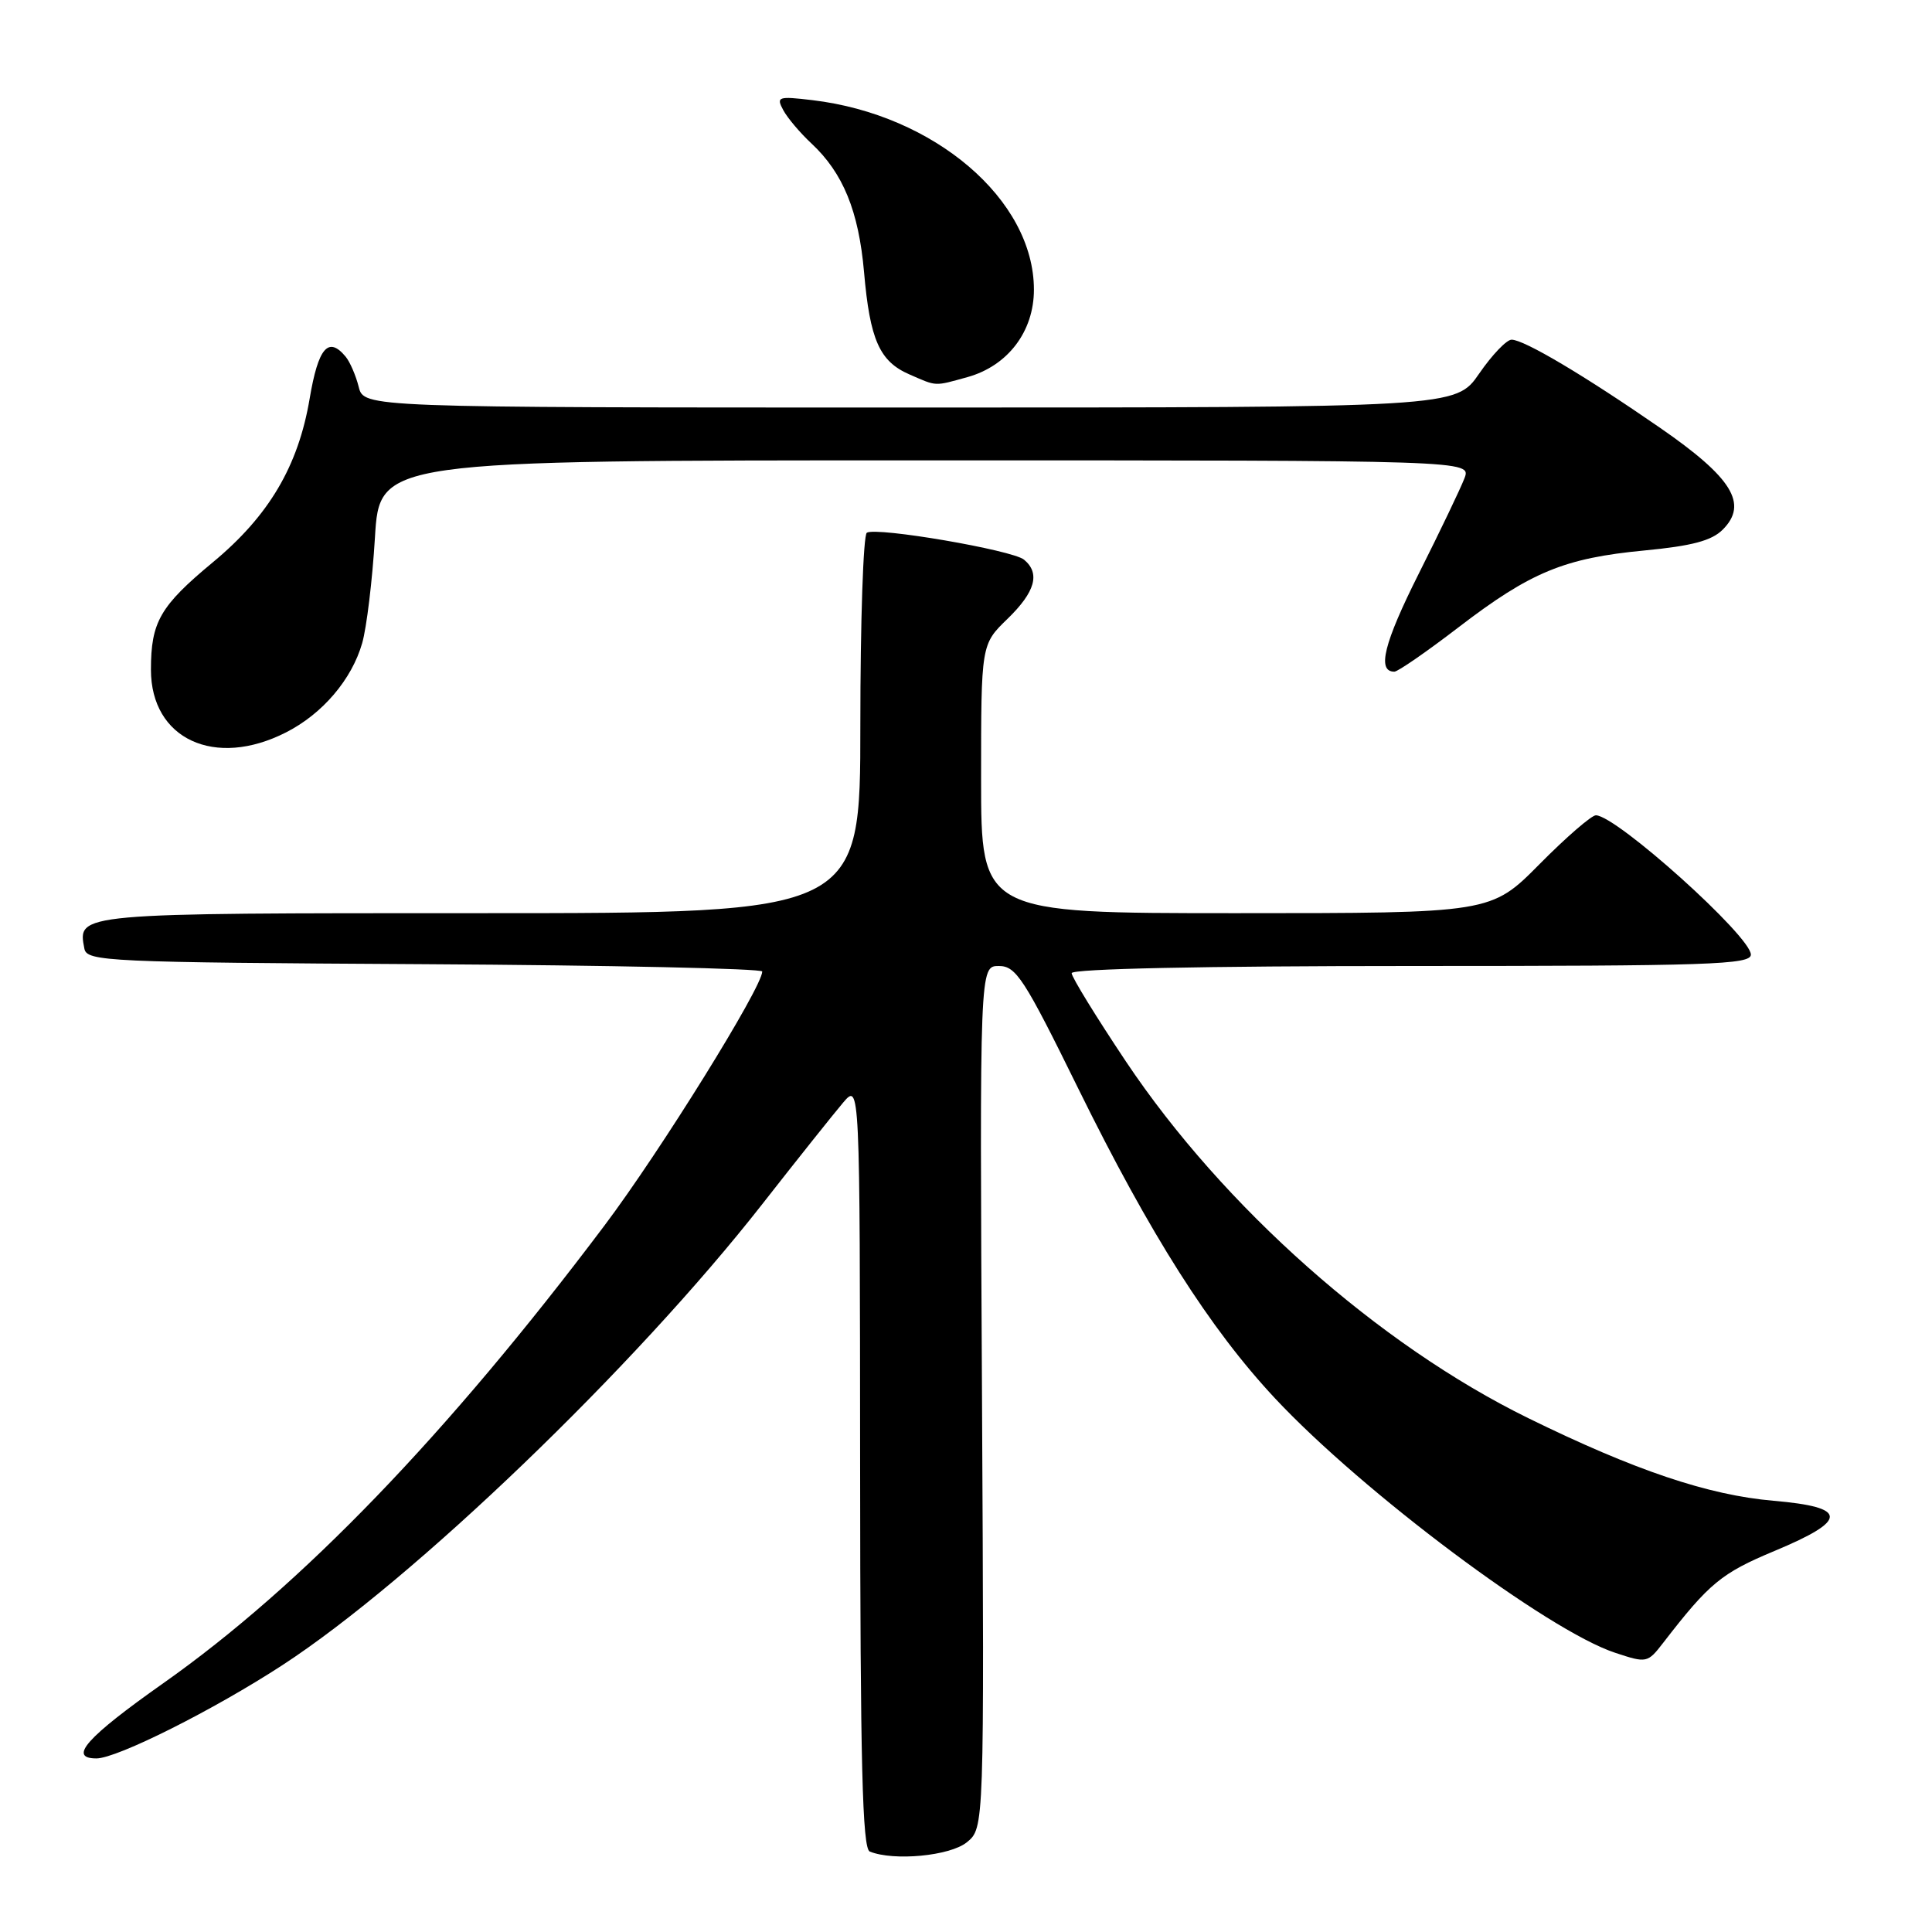 <?xml version="1.0" encoding="UTF-8" standalone="no"?>
<!DOCTYPE svg PUBLIC "-//W3C//DTD SVG 1.1//EN" "http://www.w3.org/Graphics/SVG/1.1/DTD/svg11.dtd" >
<svg xmlns="http://www.w3.org/2000/svg" xmlns:xlink="http://www.w3.org/1999/xlink" version="1.1" viewBox="0 0 256 256">
 <g >
 <path fill="currentColor"
d=" M 128.10 244.12 C 130.42 242.24 130.42 242.24 130.12 185.12 C 129.81 128.00 129.81 128.00 132.35 128.00 C 134.63 128.00 135.69 129.63 142.88 144.25 C 152.41 163.61 160.33 176.07 168.95 185.29 C 180.58 197.72 205.09 216.06 214.01 219.00 C 218.20 220.39 218.31 220.36 220.39 217.67 C 226.49 209.77 228.09 208.45 235.13 205.51 C 244.94 201.42 244.91 199.71 235.00 198.86 C 226.34 198.11 216.65 194.85 202.50 187.91 C 182.68 178.19 162.09 159.93 149.21 140.68 C 145.25 134.75 142.00 129.47 142.00 128.95 C 142.00 128.37 159.36 128.00 187.00 128.00 C 226.52 128.00 232.00 127.82 232.00 126.49 C 232.00 124.07 214.24 108.10 211.47 108.03 C 210.91 108.01 207.54 110.92 204.00 114.50 C 197.56 121.00 197.56 121.00 163.78 121.00 C 130.00 121.00 130.00 121.00 130.00 103.20 C 130.00 85.39 130.00 85.39 133.50 82.00 C 137.18 78.43 137.87 75.97 135.69 74.16 C 134.16 72.89 116.14 69.80 114.86 70.59 C 114.39 70.88 114.00 82.34 114.00 96.06 C 114.00 121.00 114.00 121.00 63.62 121.00 C 9.95 121.00 10.27 120.97 11.18 125.70 C 11.51 127.40 14.11 127.52 56.26 127.76 C 80.87 127.90 101.00 128.34 101.00 128.73 C 101.00 130.81 87.51 152.54 80.08 162.41 C 59.24 190.11 39.92 210.15 21.63 223.04 C 11.46 230.21 8.98 233.00 12.78 233.00 C 15.50 233.00 28.34 226.56 37.45 220.62 C 54.75 209.34 84.09 181.16 101.00 159.56 C 105.67 153.59 110.50 147.54 111.72 146.10 C 113.94 143.50 113.94 143.50 113.97 194.17 C 113.99 233.74 114.27 244.94 115.25 245.34 C 118.44 246.63 125.87 245.92 128.10 244.12 Z  M 37.91 97.04 C 42.73 94.59 46.61 90.04 47.99 85.22 C 48.58 83.17 49.34 76.89 49.68 71.25 C 50.30 61.00 50.30 61.00 122.63 61.00 C 194.95 61.00 194.95 61.00 194.05 63.37 C 193.55 64.68 190.84 70.35 188.01 75.98 C 183.36 85.24 182.43 89.00 184.76 89.00 C 185.22 89.00 189.04 86.36 193.25 83.13 C 202.81 75.80 207.28 73.95 217.90 72.94 C 224.18 72.34 226.80 71.65 228.27 70.18 C 231.68 66.77 229.54 63.30 219.94 56.67 C 209.93 49.75 201.96 45.02 200.30 45.01 C 199.64 45.00 197.70 47.03 196.00 49.50 C 192.90 54.00 192.90 54.00 120.56 54.00 C 48.22 54.00 48.22 54.00 47.53 51.26 C 47.15 49.75 46.37 47.95 45.80 47.26 C 43.51 44.50 42.17 46.06 41.03 52.82 C 39.52 61.77 35.63 68.35 28.21 74.50 C 21.21 80.31 20.00 82.40 20.00 88.74 C 20.00 97.94 28.47 101.86 37.91 97.04 Z  M 128.19 49.97 C 133.54 48.48 137.00 43.93 137.00 38.38 C 137.00 26.46 123.82 15.19 107.64 13.27 C 103.08 12.73 102.83 12.82 103.79 14.60 C 104.35 15.64 106.03 17.62 107.51 19.00 C 111.71 22.91 113.78 27.97 114.49 36.05 C 115.27 45.03 116.54 47.89 120.50 49.61 C 124.19 51.22 123.74 51.20 128.19 49.97 Z "/>
</g>
</svg>